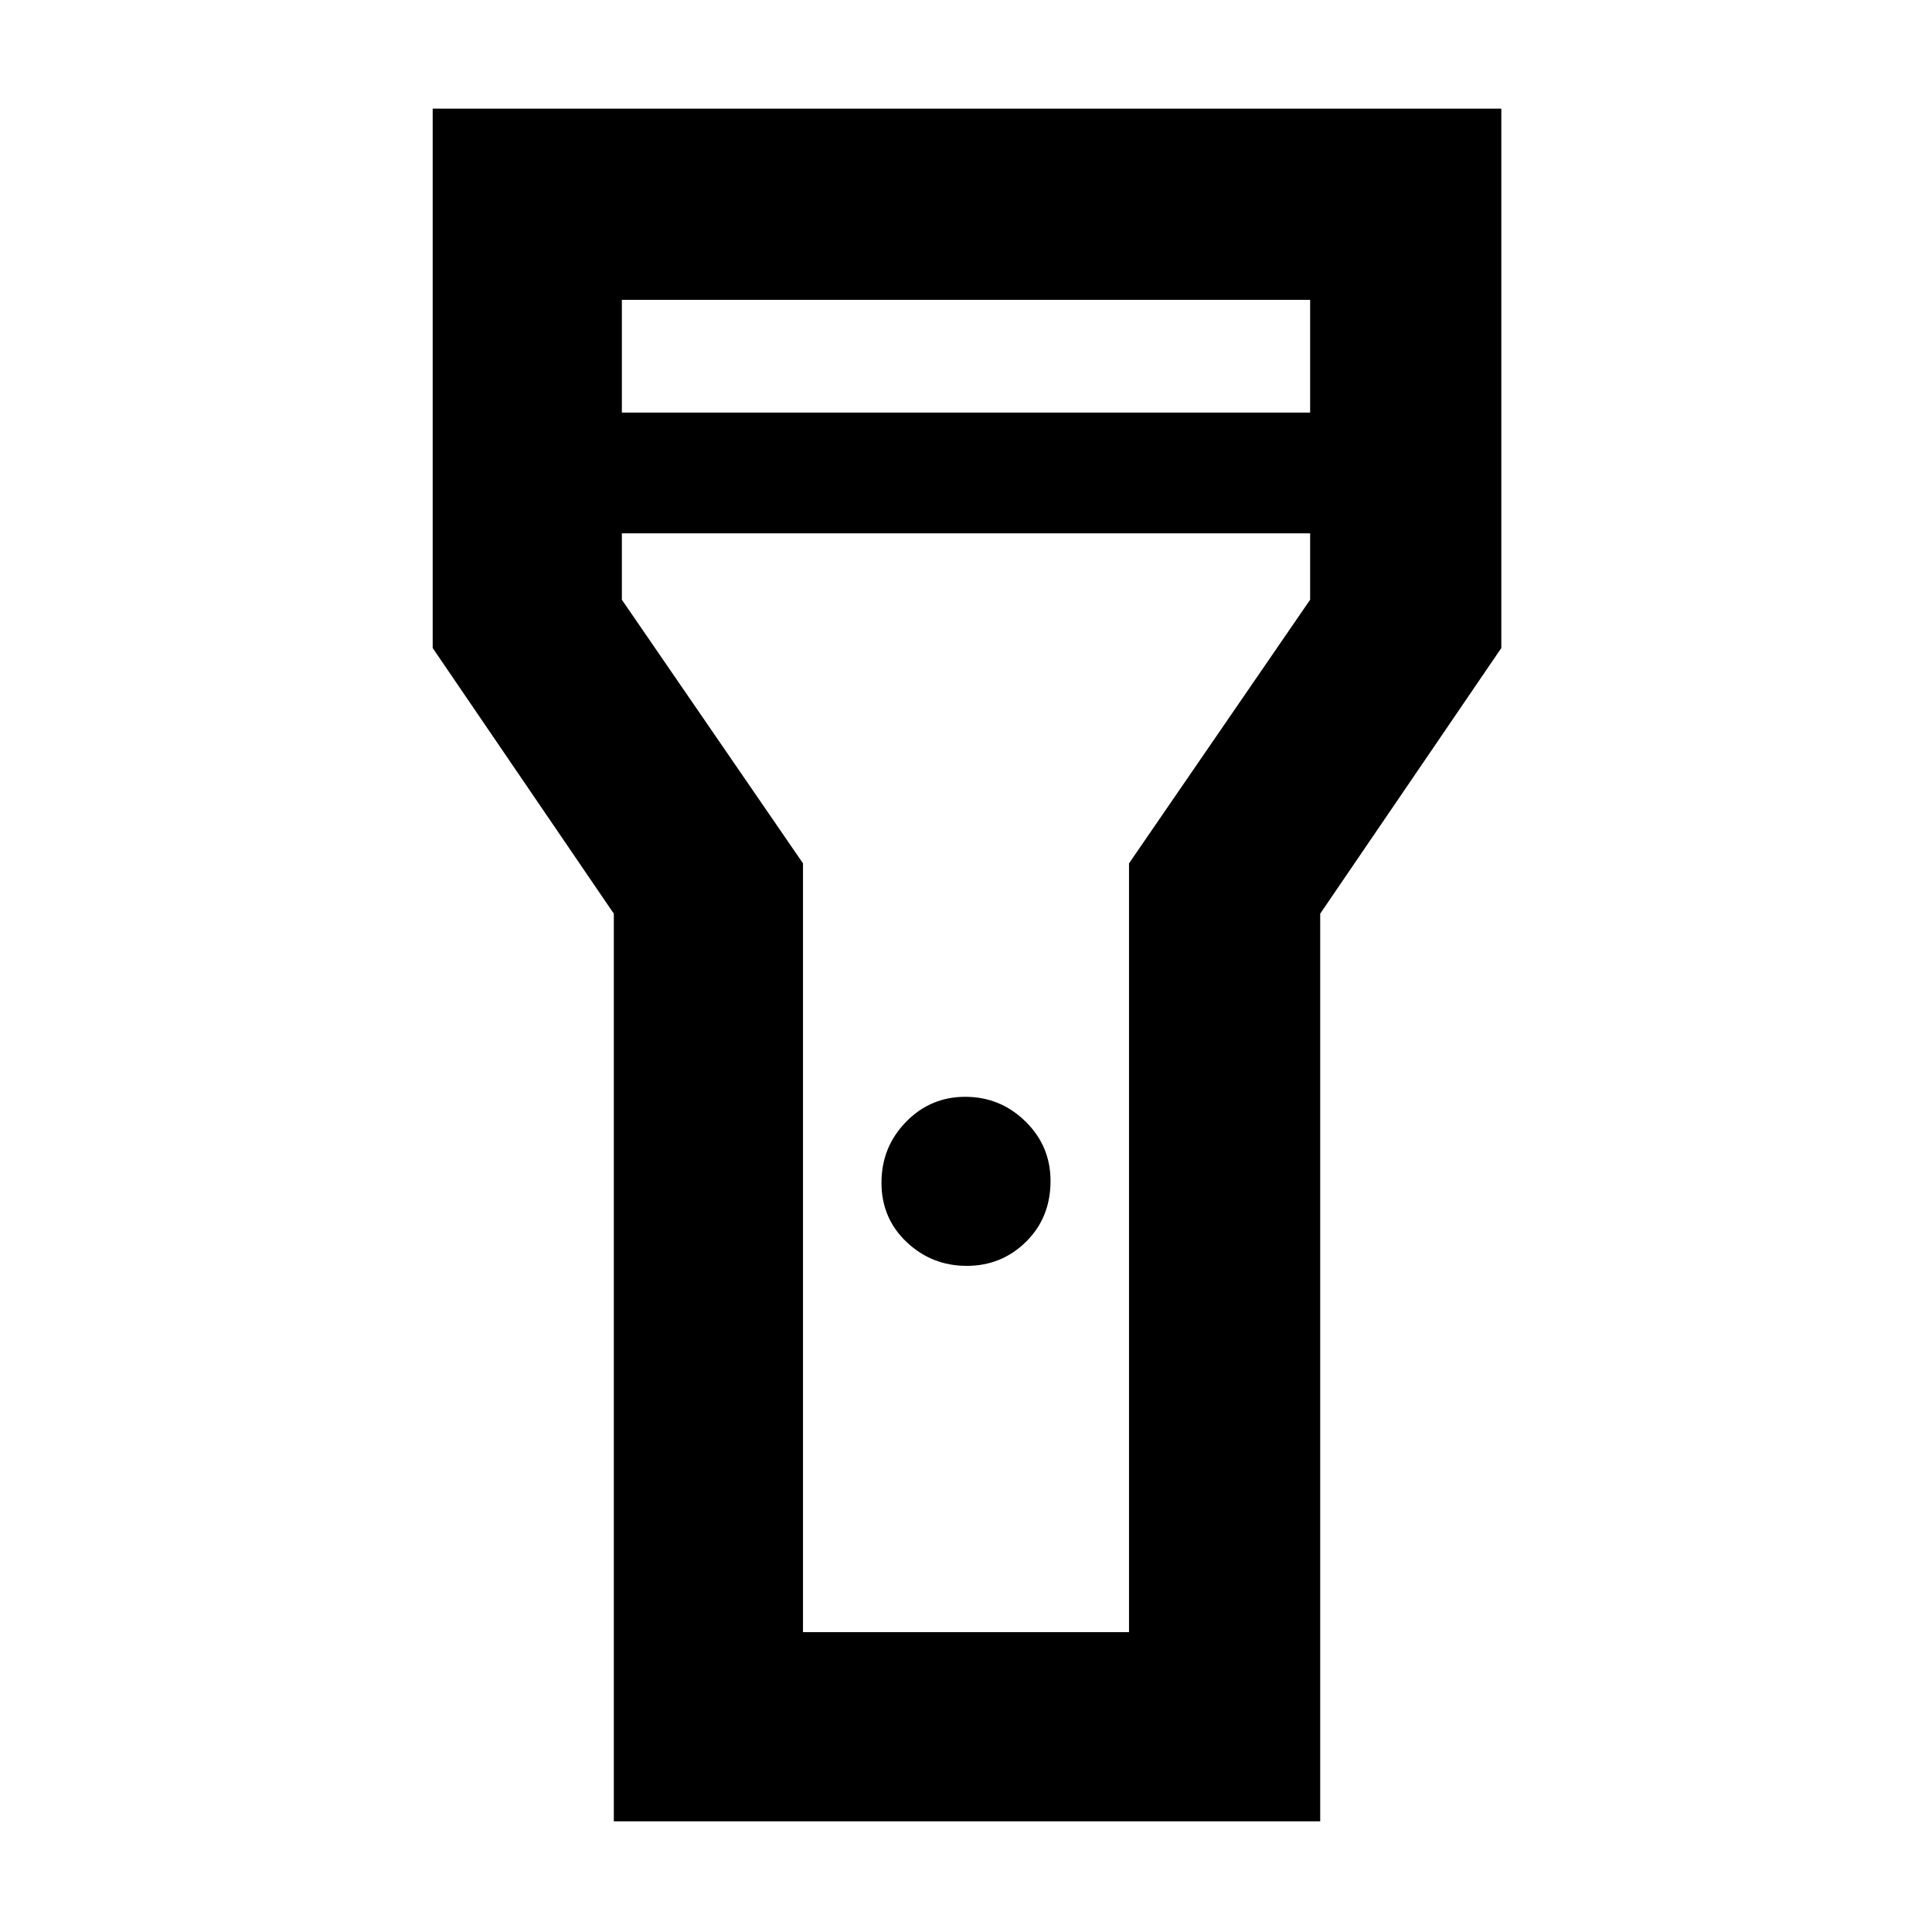 <svg xmlns="http://www.w3.org/2000/svg" width="48" height="48" viewBox="0 -960 960 960"><path d="M305-55v-451l-90-132v-268h531v268l-90 132v451H305Zm175.353-276Q463-331 450.5-342.824q-12.5-11.823-12.5-29.5Q438-390 450.147-402.5t29.5-12.5Q497-415 509.5-402.801q12.5 12.198 12.5 29.625Q522-355 509.853-343t-29.5 12ZM309-755h342v-56H309v56Zm342 60H309v33l90 131v382h162v-382l90-131v-33ZM480-480Z"/></svg>